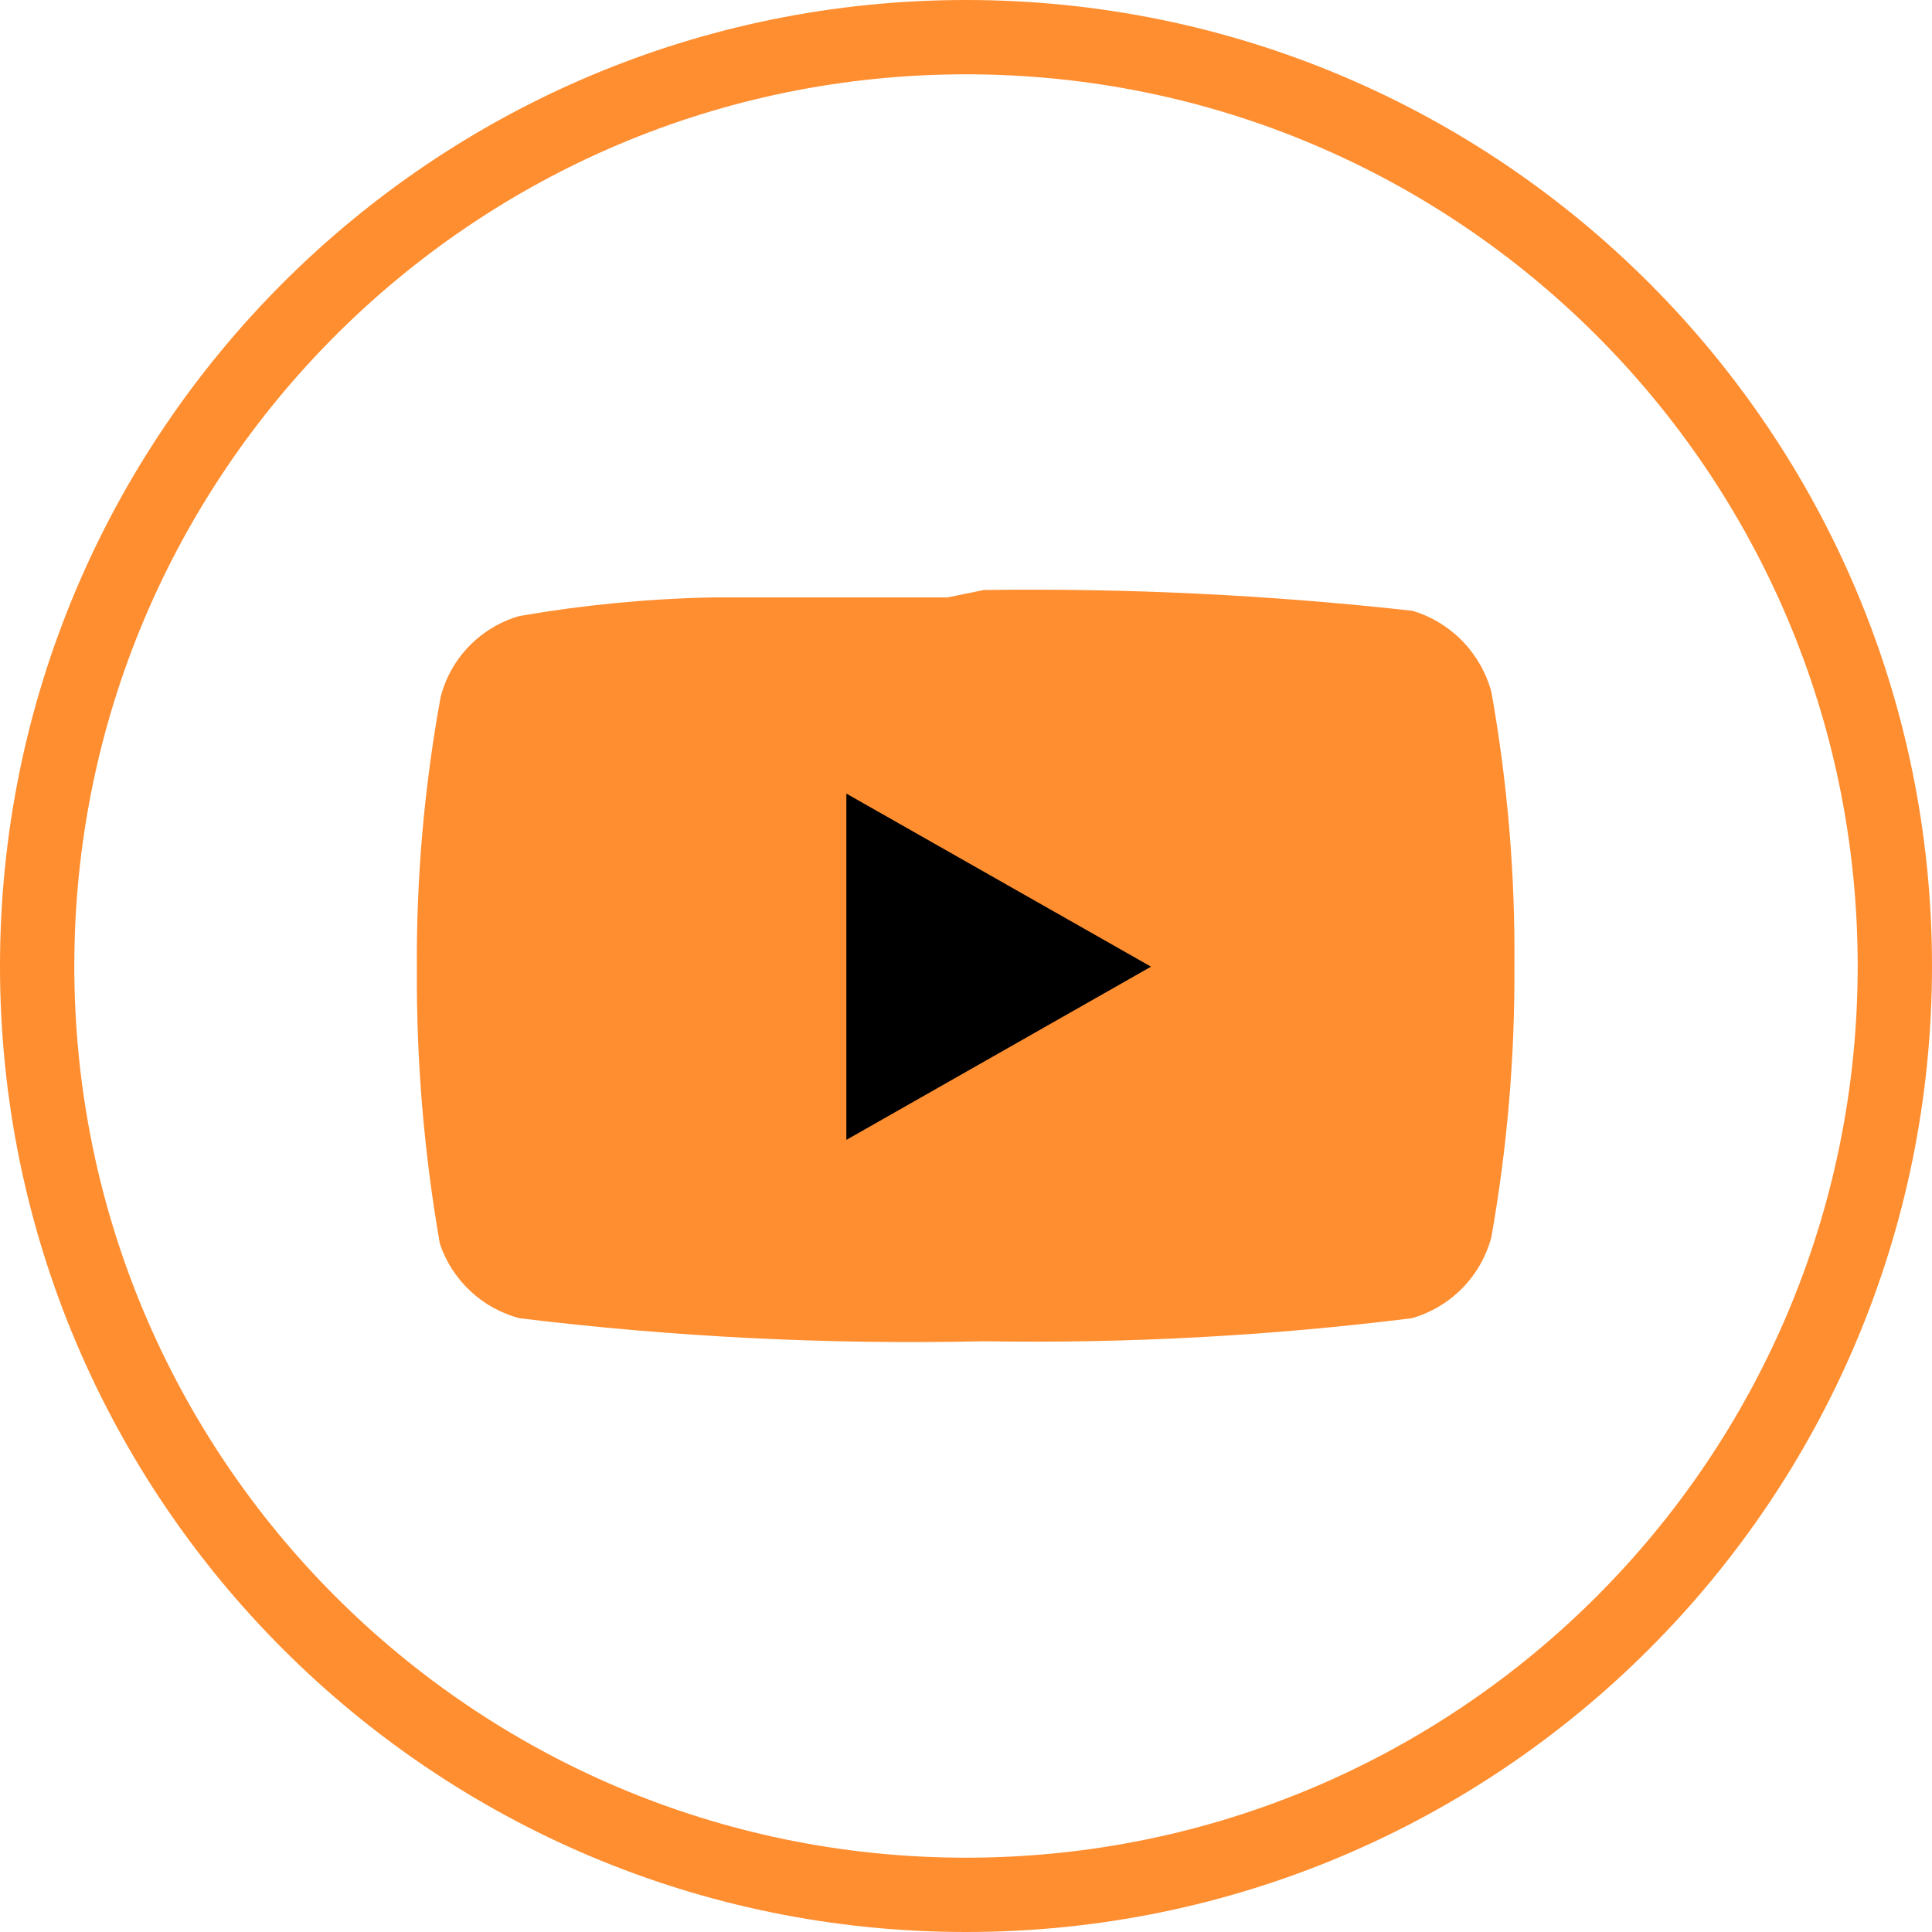 <svg width="26" height="26" viewBox="0 0 26 26" fill="none" xmlns="http://www.w3.org/2000/svg">
<path fill-rule="evenodd" clip-rule="evenodd" d="M13.24 7.94C15.167 7.913 17.094 8.007 19.01 8.22C19.265 8.297 19.495 8.437 19.681 8.628C19.866 8.819 20 9.053 20.07 9.31C20.288 10.531 20.392 11.77 20.38 13.01C20.387 14.23 20.283 15.448 20.07 16.65C20.001 16.909 19.866 17.145 19.679 17.336C19.491 17.527 19.257 17.666 19 17.74C17.09 17.978 15.165 18.082 13.24 18.05C11.152 18.097 9.063 17.993 6.99 17.74C6.743 17.674 6.516 17.549 6.329 17.374C6.143 17.2 6.002 16.982 5.92 16.74C5.707 15.521 5.603 14.287 5.61 13.05C5.601 11.819 5.709 10.591 5.93 9.38C5.996 9.122 6.129 8.885 6.315 8.694C6.501 8.503 6.734 8.363 6.99 8.29C7.849 8.141 8.718 8.057 9.59 8.04H10.18C11.26 8.04 12.29 8.04 12.75 8.04L13.24 7.94Z" fill="#FF8E30"/>
<path d="M11.39 15.34L15.49 13.009L11.39 10.68V15.34Z" fill="black"/>
<path d="M25.5 13C25.5 19.904 19.904 25.5 13 25.5C6.096 25.5 0.5 19.904 0.5 13C0.5 6.096 6.096 0.5 13 0.5C19.904 0.5 25.5 6.096 25.5 13Z" stroke="#FF8E30"/>
</svg>
